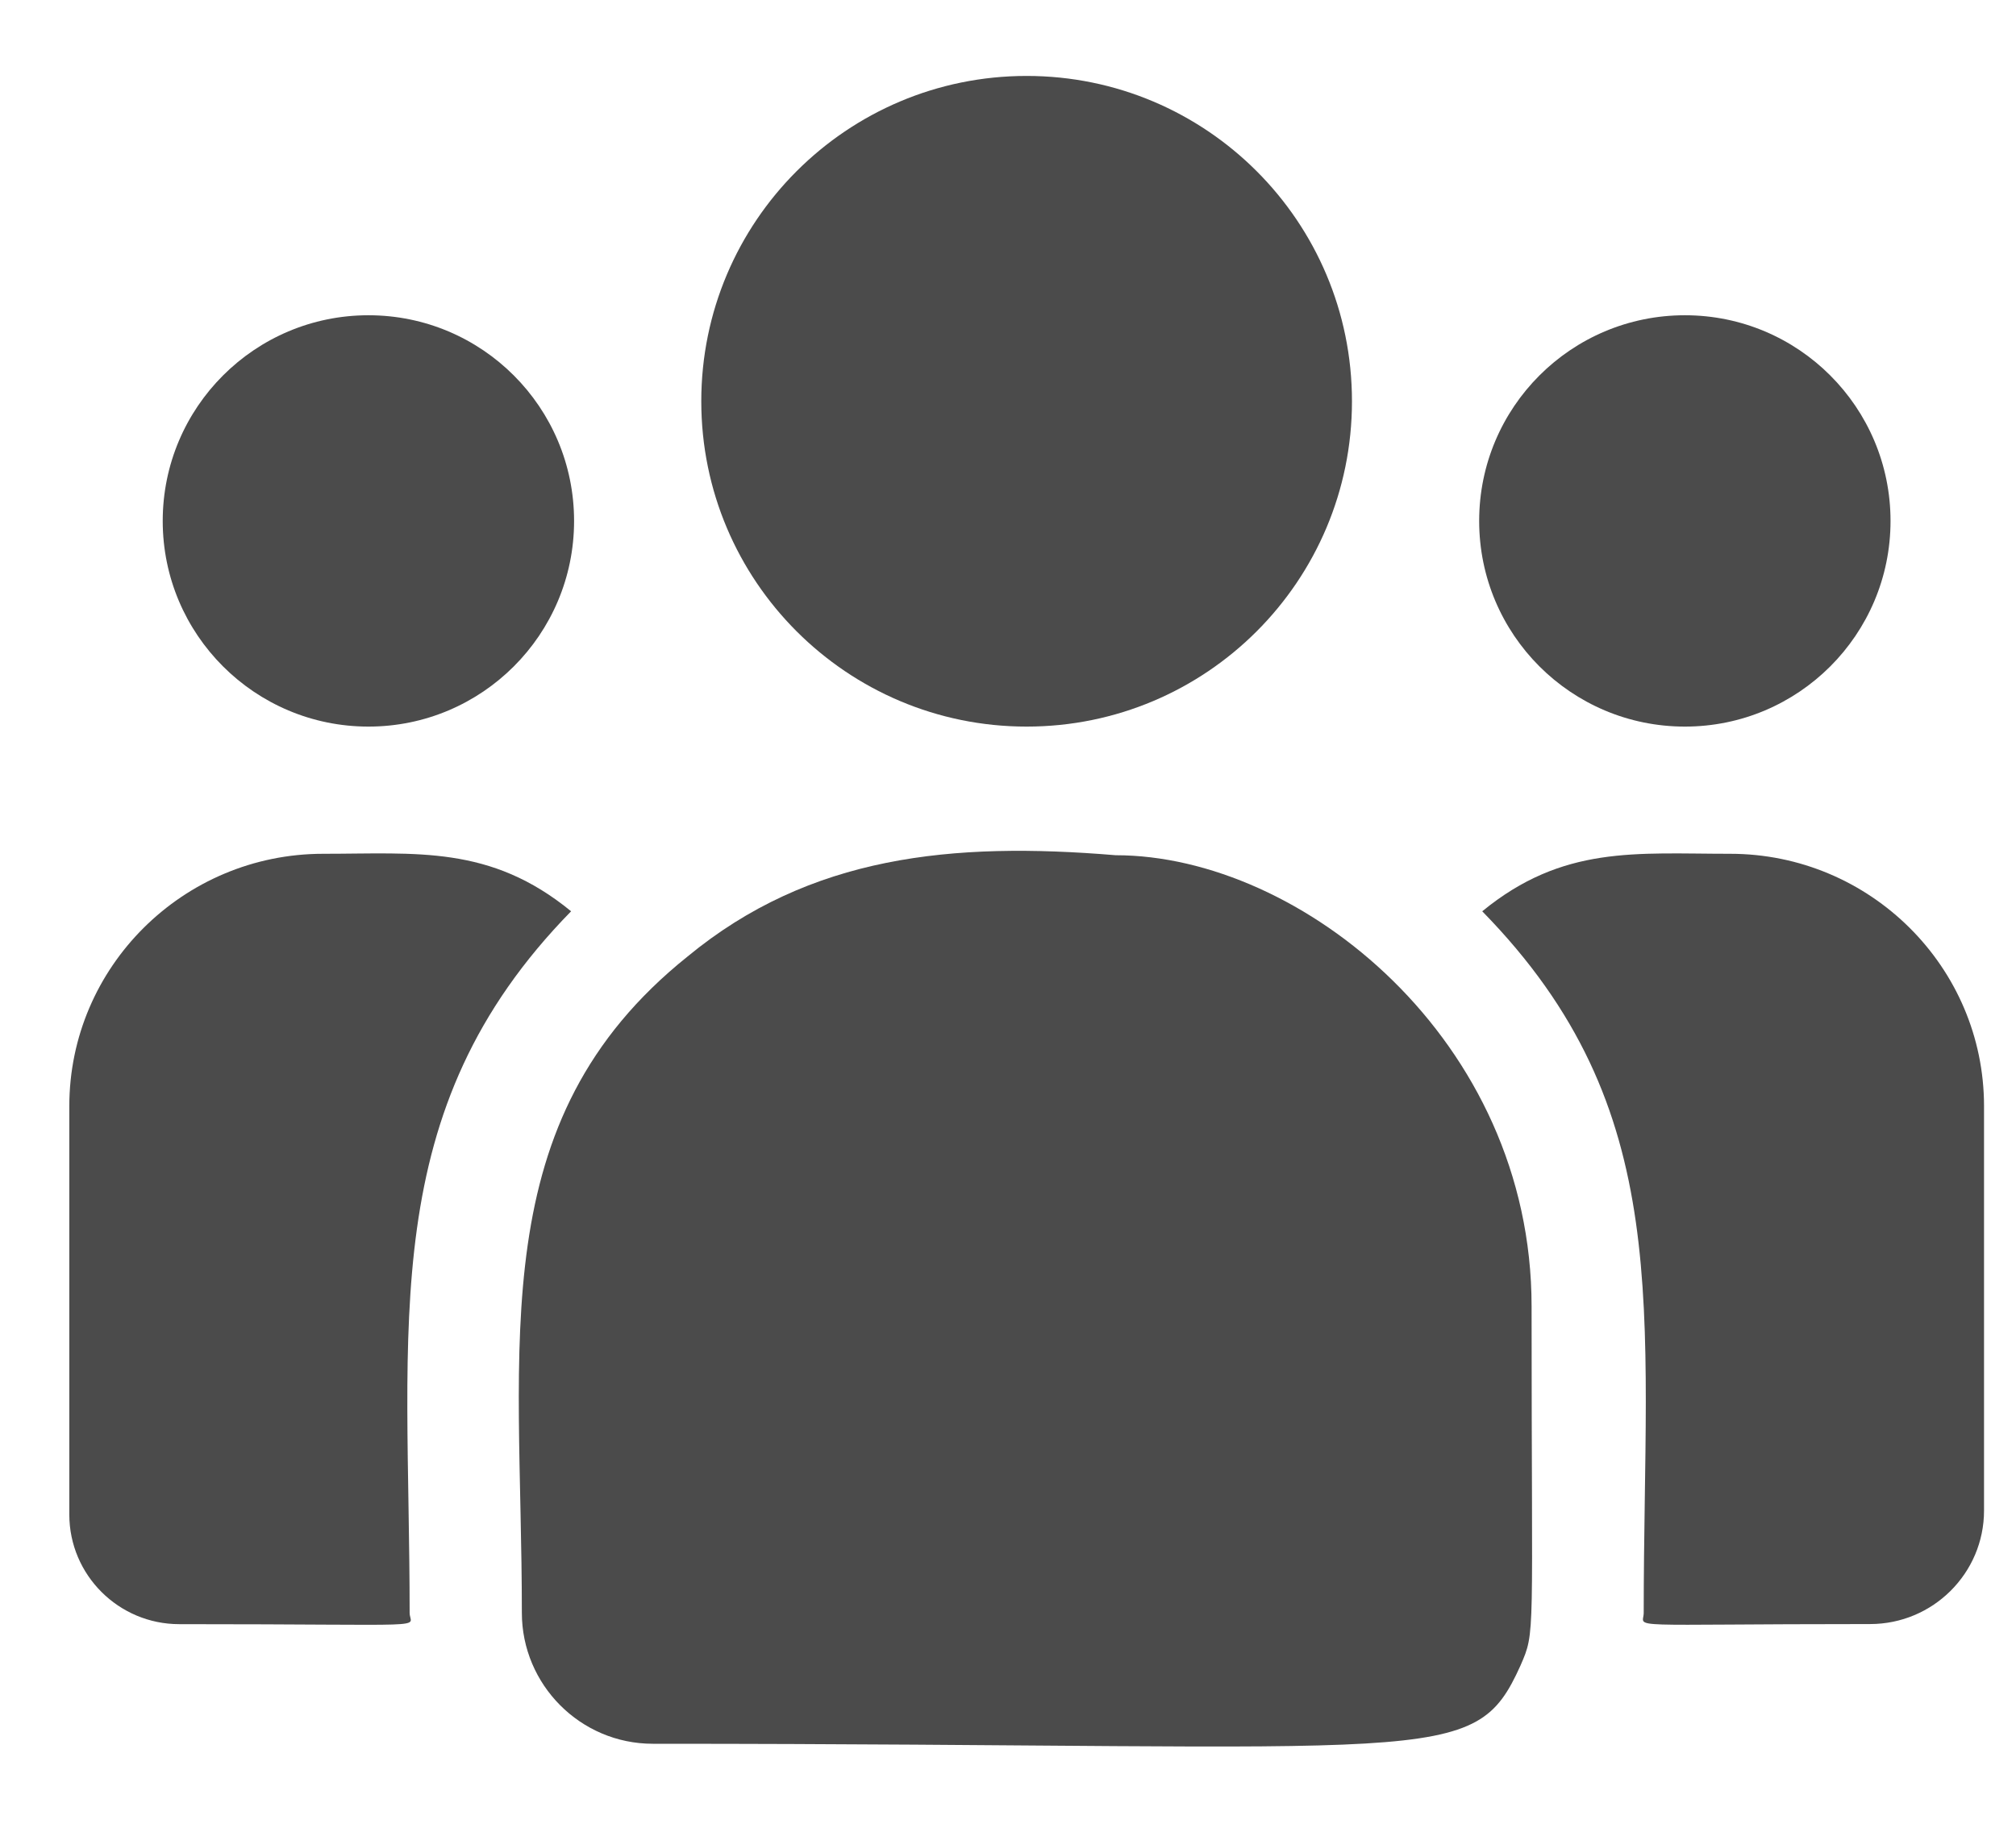 <svg width="21" height="19" viewBox="0 0 21 19" fill="none" xmlns="http://www.w3.org/2000/svg">
<path d="M10.694 7.569C12.566 7.569 14.083 6.052 14.083 4.18C14.083 2.308 12.566 0.791 10.694 0.791C8.823 0.791 7.305 2.308 7.305 4.18C7.305 6.052 8.823 7.569 10.694 7.569Z" fill="#4B4B4B"/>
<path d="M17.551 7.569C18.734 7.569 19.693 6.61 19.693 5.427C19.693 4.243 18.734 3.284 17.551 3.284C16.367 3.284 15.408 4.243 15.408 5.427C15.408 6.61 16.367 7.569 17.551 7.569Z" fill="#4B4B4B"/>
<path d="M3.838 7.569C5.021 7.569 5.98 6.61 5.98 5.427C5.98 4.243 5.021 3.284 3.838 3.284C2.655 3.284 1.695 4.243 1.695 5.427C1.695 6.61 2.655 7.569 3.838 7.569Z" fill="#4B4B4B"/>
<path d="M5.949 9.493C5.106 8.802 4.342 8.894 3.367 8.894C1.908 8.894 0.722 10.073 0.722 11.523V15.777C0.722 16.407 1.236 16.919 1.867 16.919C4.595 16.919 4.267 16.968 4.267 16.801C4.267 13.786 3.91 11.575 5.949 9.493Z" fill="#4B4B4B"/>
<path d="M11.622 8.909C9.919 8.767 8.438 8.911 7.161 9.965C5.024 11.677 5.436 13.981 5.436 16.801C5.436 17.547 6.043 18.165 6.8 18.165C15.023 18.165 15.35 18.43 15.838 17.351C15.997 16.985 15.954 17.101 15.954 13.608C15.954 10.833 13.551 8.909 11.622 8.909Z" fill="#4B4B4B"/>
<path d="M18.022 8.894C17.041 8.894 16.282 8.803 15.44 9.493C17.464 11.56 17.122 13.62 17.122 16.801C17.122 16.969 16.849 16.918 19.48 16.918C20.135 16.918 20.667 16.388 20.667 15.736V11.523C20.667 10.073 19.48 8.894 18.022 8.894Z" fill="#4B4B4B"/>
</svg>
